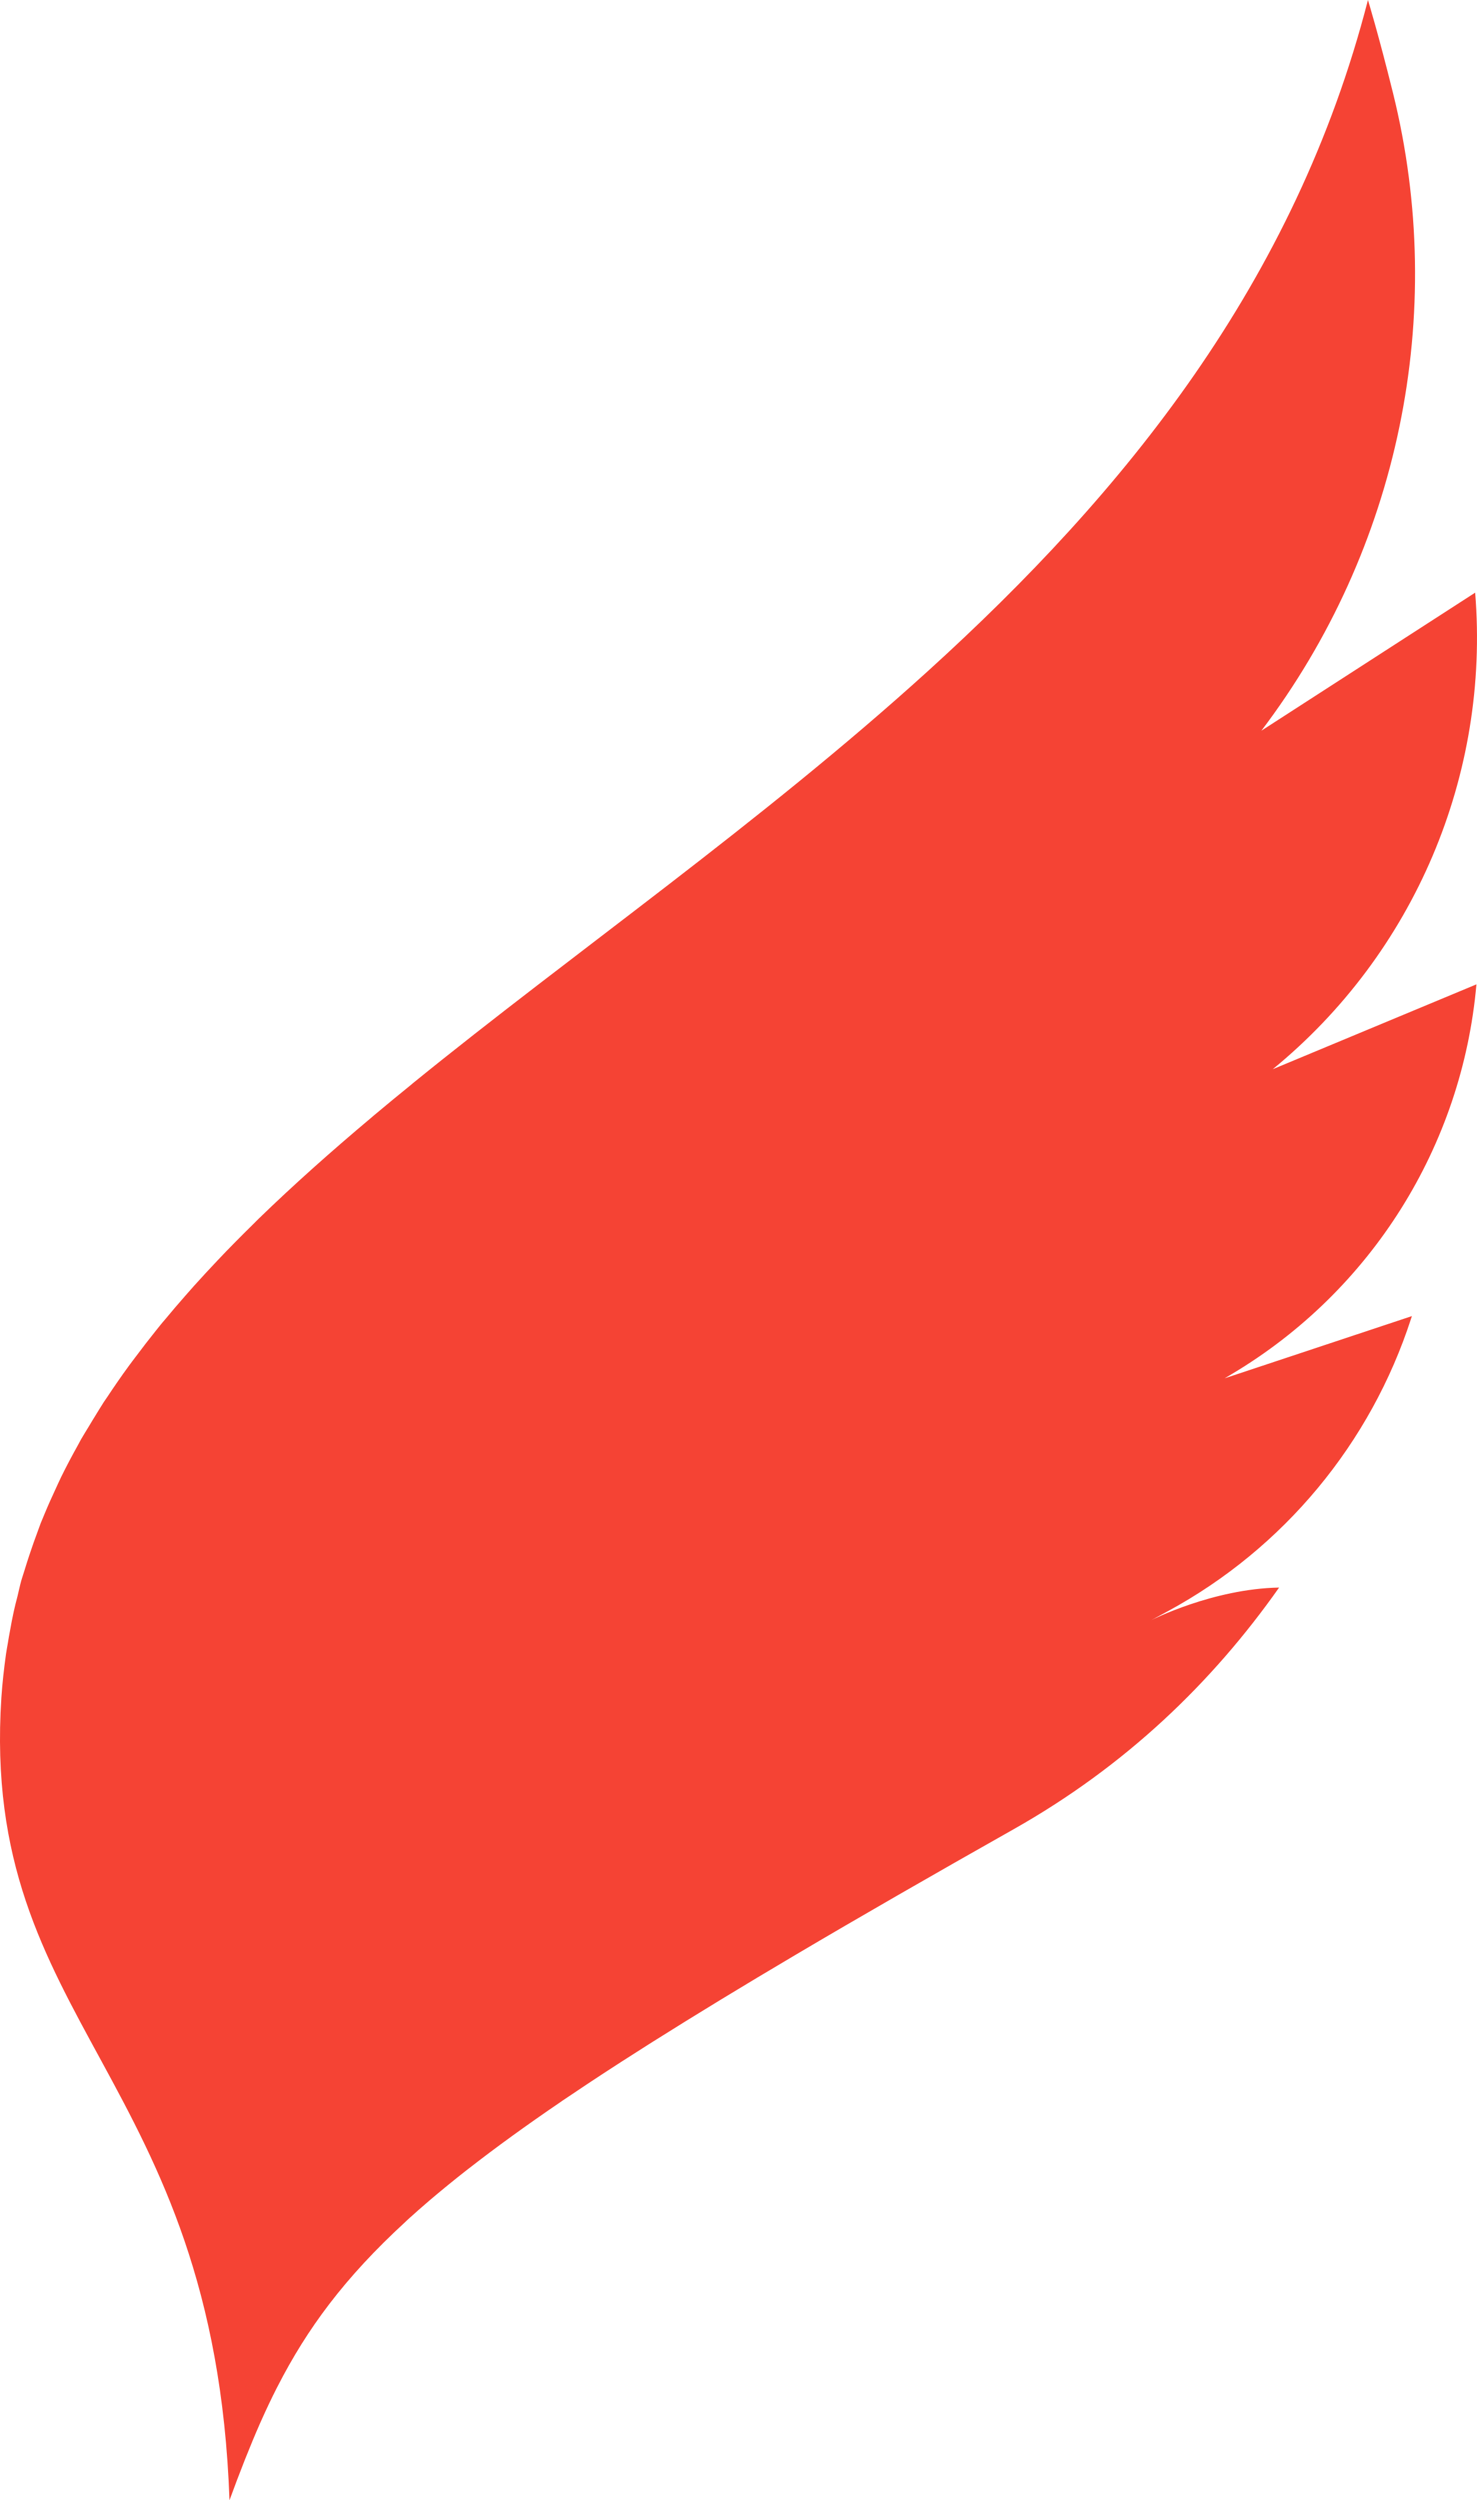 <svg version="1.1" id="图层_1" x="0px" y="0px" width="57.39px" height="97.092px" viewBox="0 0 57.39 97.092" enable-background="new 0 0 57.39 97.092" xml:space="preserve" xmlns="http://www.w3.org/2000/svg" xmlns:xlink="http://www.w3.org/1999/xlink" xmlns:xml="http://www.w3.org/XML/1998/namespace">
  <path fill="#F54334" d="M57.368,38.225l-7.914,3.295c5.5-4.502,8.438-11.416,7.865-18.5v-0.006l-8.307,5.361
	c5.352-7.055,7.242-16.158,5.117-24.752C53.56,1.324,53.153,0,53.153,0c-2.822,10.971-9.451,19.125-17.102,26.063
	c-6.5,5.895-13.736,10.908-20.014,16.006l0,0c-0.016,0.016-0.033,0.027-0.049,0.043c-0.49,0.396-0.975,0.797-1.453,1.197
	c-0.039,0.033-0.078,0.066-0.117,0.1c-1.539,1.293-3.006,2.596-4.375,3.924c-0.043,0.045-0.084,0.086-0.129,0.129
	c-0.092,0.09-0.182,0.182-0.273,0.271c-0.045,0.045-0.092,0.09-0.137,0.135c-0.248,0.248-0.492,0.494-0.734,0.744
	c-0.102,0.105-0.199,0.211-0.301,0.316c-0.311,0.328-0.617,0.658-0.916,0.99c-0.115,0.129-0.229,0.258-0.342,0.387
	c-0.275,0.313-0.545,0.627-0.807,0.945c-0.051,0.061-0.105,0.119-0.154,0.182c-0.066,0.08-0.127,0.158-0.191,0.238
	C5.794,52,5.538,52.332,5.288,52.666c-0.094,0.125-0.191,0.25-0.283,0.377c-0.293,0.4-0.572,0.805-0.842,1.213
	c-0.041,0.061-0.084,0.119-0.125,0.182c-0.117,0.182-0.229,0.367-0.342,0.551c-0.078,0.127-0.156,0.252-0.23,0.379
	c-0.105,0.174-0.213,0.344-0.313,0.518c-0.047,0.082-0.086,0.164-0.133,0.246c-0.221,0.396-0.434,0.797-0.633,1.201
	c-0.08,0.162-0.152,0.328-0.229,0.492c-0.154,0.33-0.303,0.662-0.441,0.998c-0.045,0.111-0.094,0.221-0.137,0.33
	c-0.039,0.1-0.07,0.199-0.109,0.299c-0.113,0.303-0.221,0.605-0.322,0.912c-0.068,0.203-0.133,0.406-0.195,0.611
	c-0.039,0.131-0.086,0.258-0.123,0.391c0,0.004-0.002,0.008-0.004,0.012c-0.055,0.195-0.094,0.396-0.143,0.592
	c-0.053,0.203-0.105,0.406-0.15,0.611c-0.055,0.25-0.102,0.504-0.148,0.76c-0.029,0.156-0.057,0.313-0.082,0.471
	c-0.023,0.139-0.051,0.275-0.07,0.416c-0.078,0.555-0.141,1.117-0.18,1.689C-0.78,78.648,8.333,80.51,8.917,97.092
	c0.193-0.529,0.387-1.041,0.582-1.533c0.01-0.025,0.02-0.049,0.029-0.074c0.189-0.475,0.379-0.934,0.576-1.381
	c0.012-0.025,0.023-0.053,0.035-0.078c0.201-0.451,0.408-0.889,0.627-1.318c0.006-0.014,0.014-0.025,0.02-0.037
	c1.145-2.236,2.598-4.217,4.963-6.387c0.004-0.006,0.012-0.012,0.018-0.018c0.031-0.029,0.063-0.059,0.094-0.088
	c0.043-0.039,0.084-0.078,0.129-0.115c0.178-0.162,0.361-0.324,0.551-0.486c0.055-0.049,0.111-0.096,0.168-0.145
	c0.191-0.162,0.387-0.326,0.59-0.492c0.053-0.043,0.105-0.086,0.158-0.129c0.215-0.174,0.434-0.352,0.66-0.527
	c0.031-0.023,0.063-0.049,0.094-0.072c1.049-0.818,2.23-1.674,3.576-2.59c0.018-0.012,0.035-0.025,0.055-0.039
	c0.309-0.207,0.629-0.422,0.955-0.639c0.061-0.039,0.119-0.078,0.18-0.119c0.314-0.209,0.637-0.418,0.969-0.633
	c0.076-0.049,0.152-0.1,0.229-0.148c0.338-0.217,0.686-0.438,1.041-0.664c0.055-0.035,0.113-0.07,0.17-0.107
	c1.641-1.033,3.465-2.145,5.506-3.35c0.002-0.002,0.006-0.004,0.01-0.006c2.494-1.475,5.303-3.088,8.486-4.885
	c4.348-2.455,7.705-5.684,10.313-9.383c-2.57,0.045-4.963,1.264-4.963,1.264l0.656-0.355c4.486-2.438,7.865-6.506,9.438-11.363
	l0.029-0.088l-7.275,2.416l0.285-0.17C53.282,50.129,56.815,44.502,57.368,38.225z" class="color c1"/>
</svg>